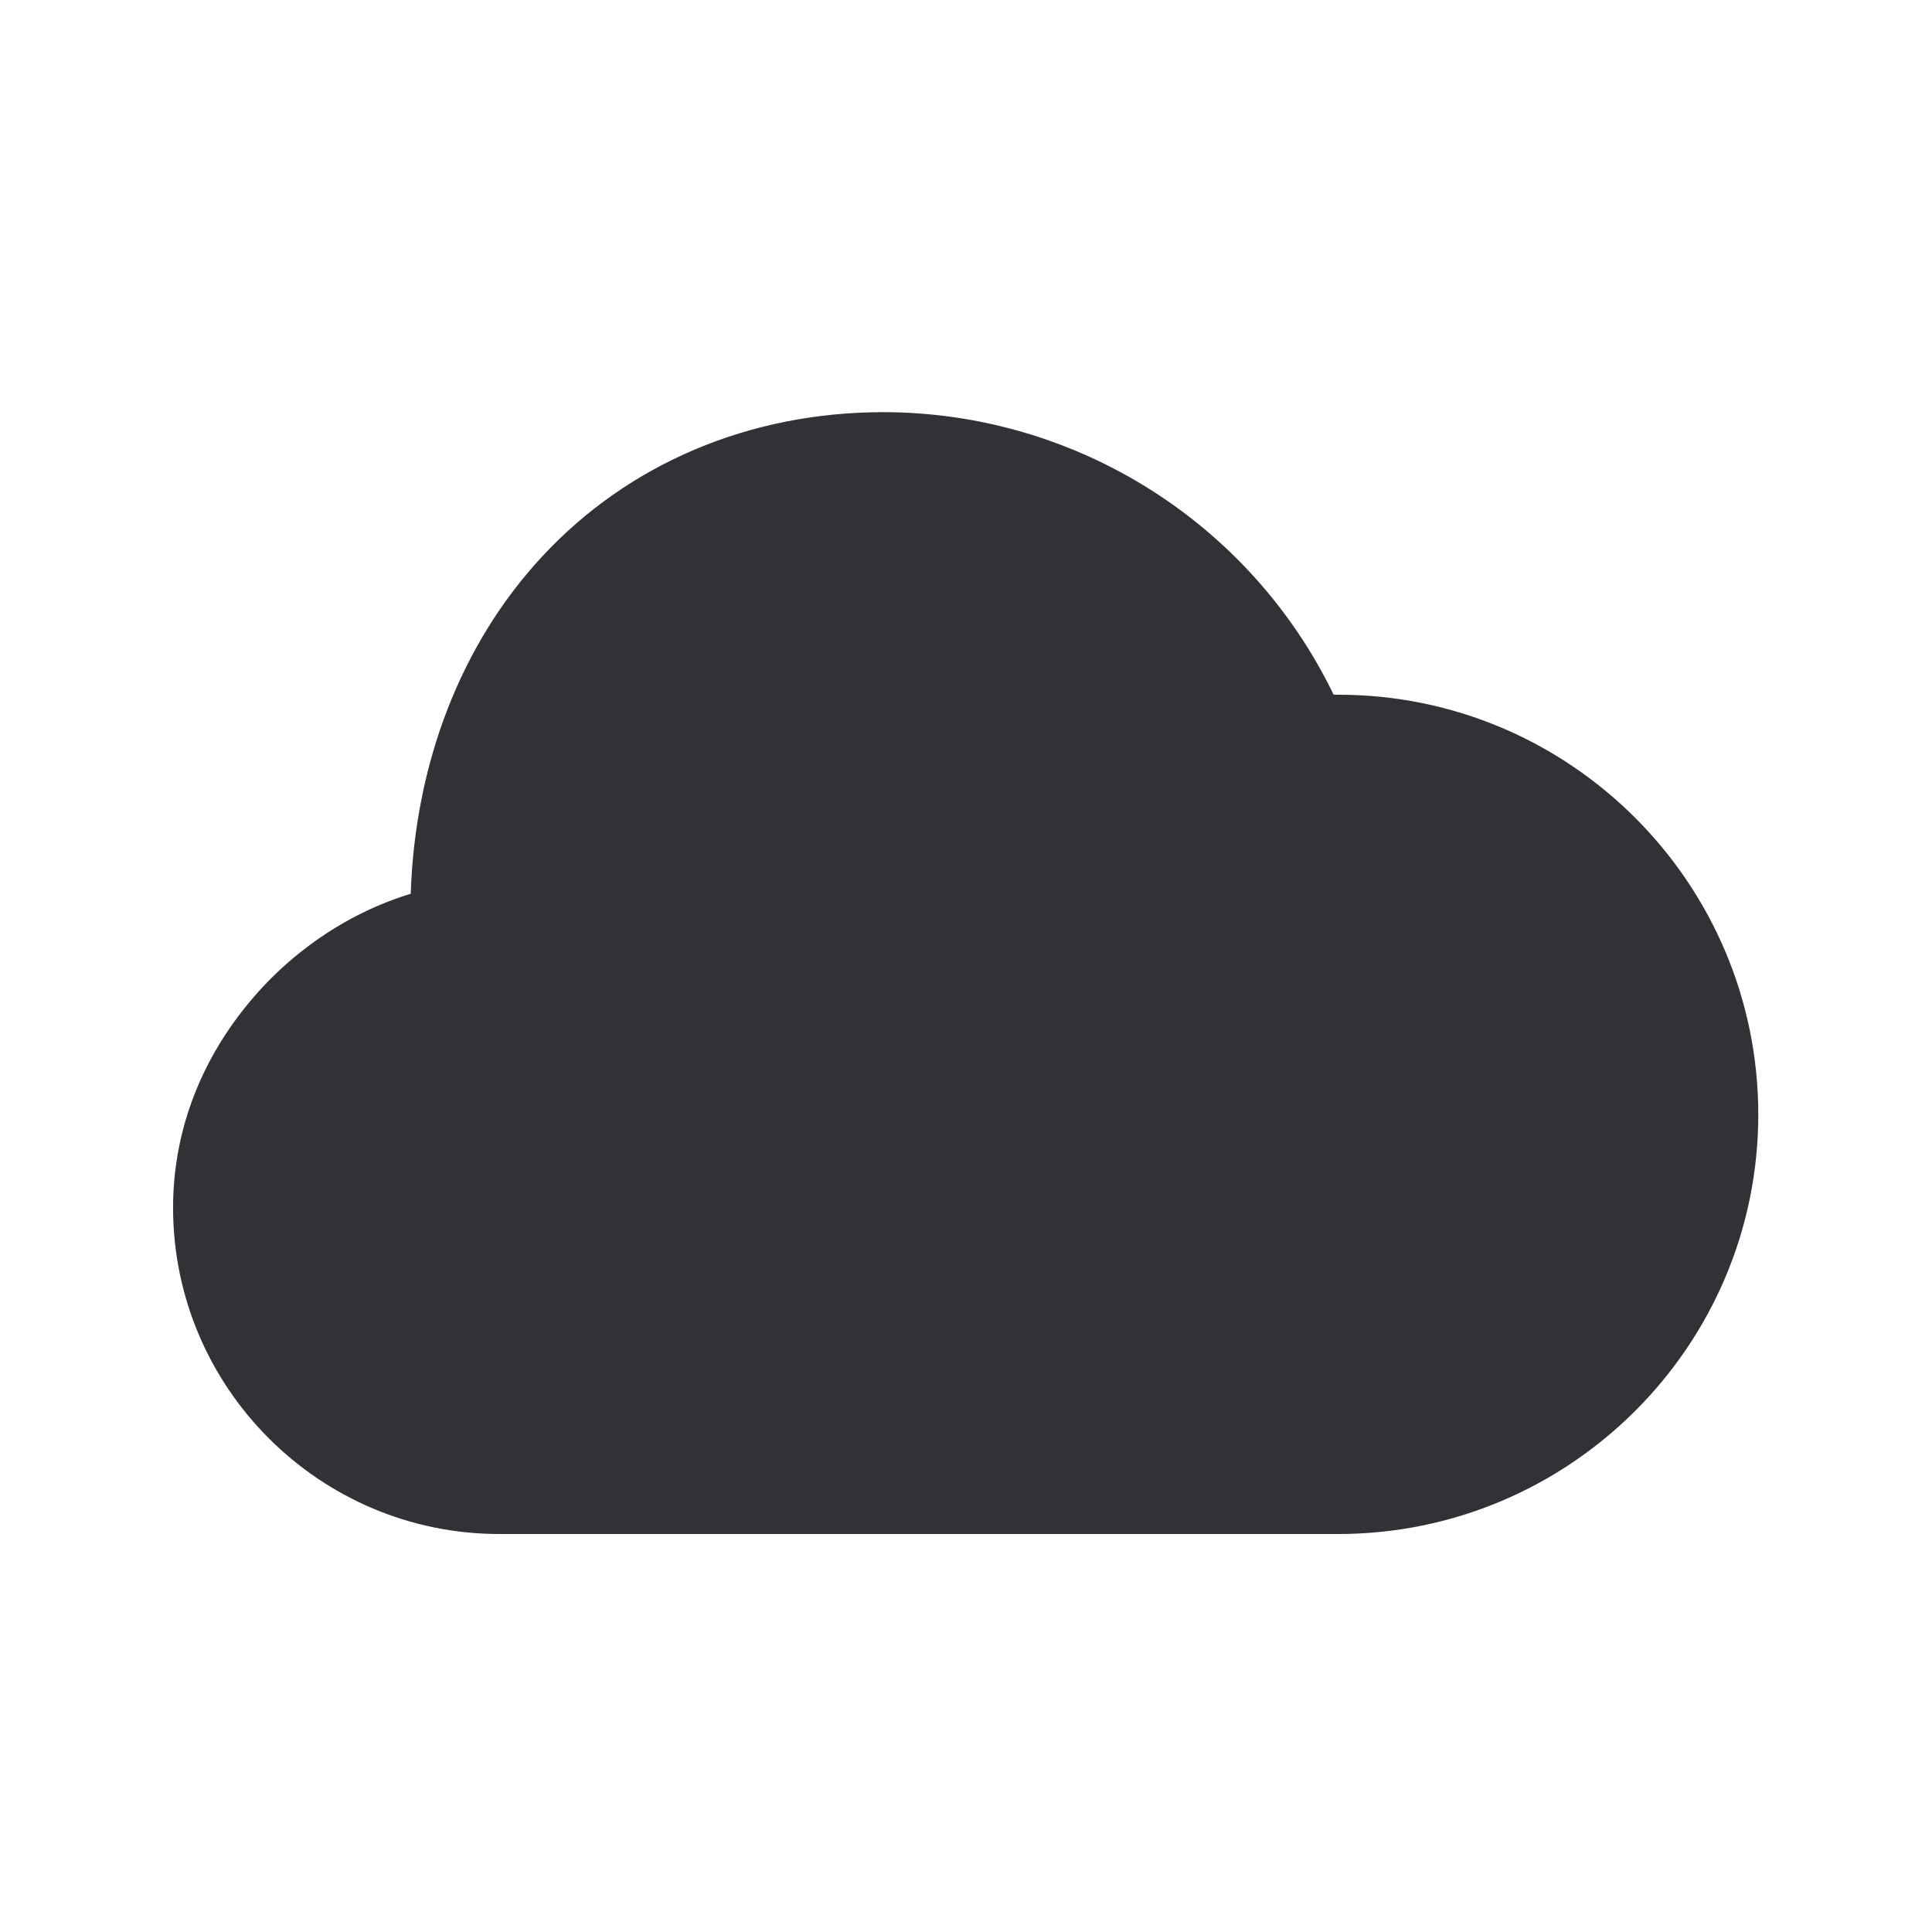 <svg width="24" height="24" viewBox="0 0 24 24" fill="none" xmlns="http://www.w3.org/2000/svg">
<path fill-rule="evenodd" clip-rule="evenodd" d="M16.623 19.056H6.203C3.968 19.056 2.15 17.235 2.15 15.002C2.15 14.098 2.464 13.232 3.058 12.498C3.593 11.834 4.318 11.341 5.102 11.103C5.156 9.476 5.73 7.994 6.735 6.913C7.808 5.756 9.315 5.12 10.974 5.12C13.354 5.123 15.528 6.484 16.567 8.63H16.626C19.503 8.63 21.842 10.969 21.842 13.845C21.842 16.722 19.497 19.056 16.623 19.056Z" fill="#313235"/>
</svg>
